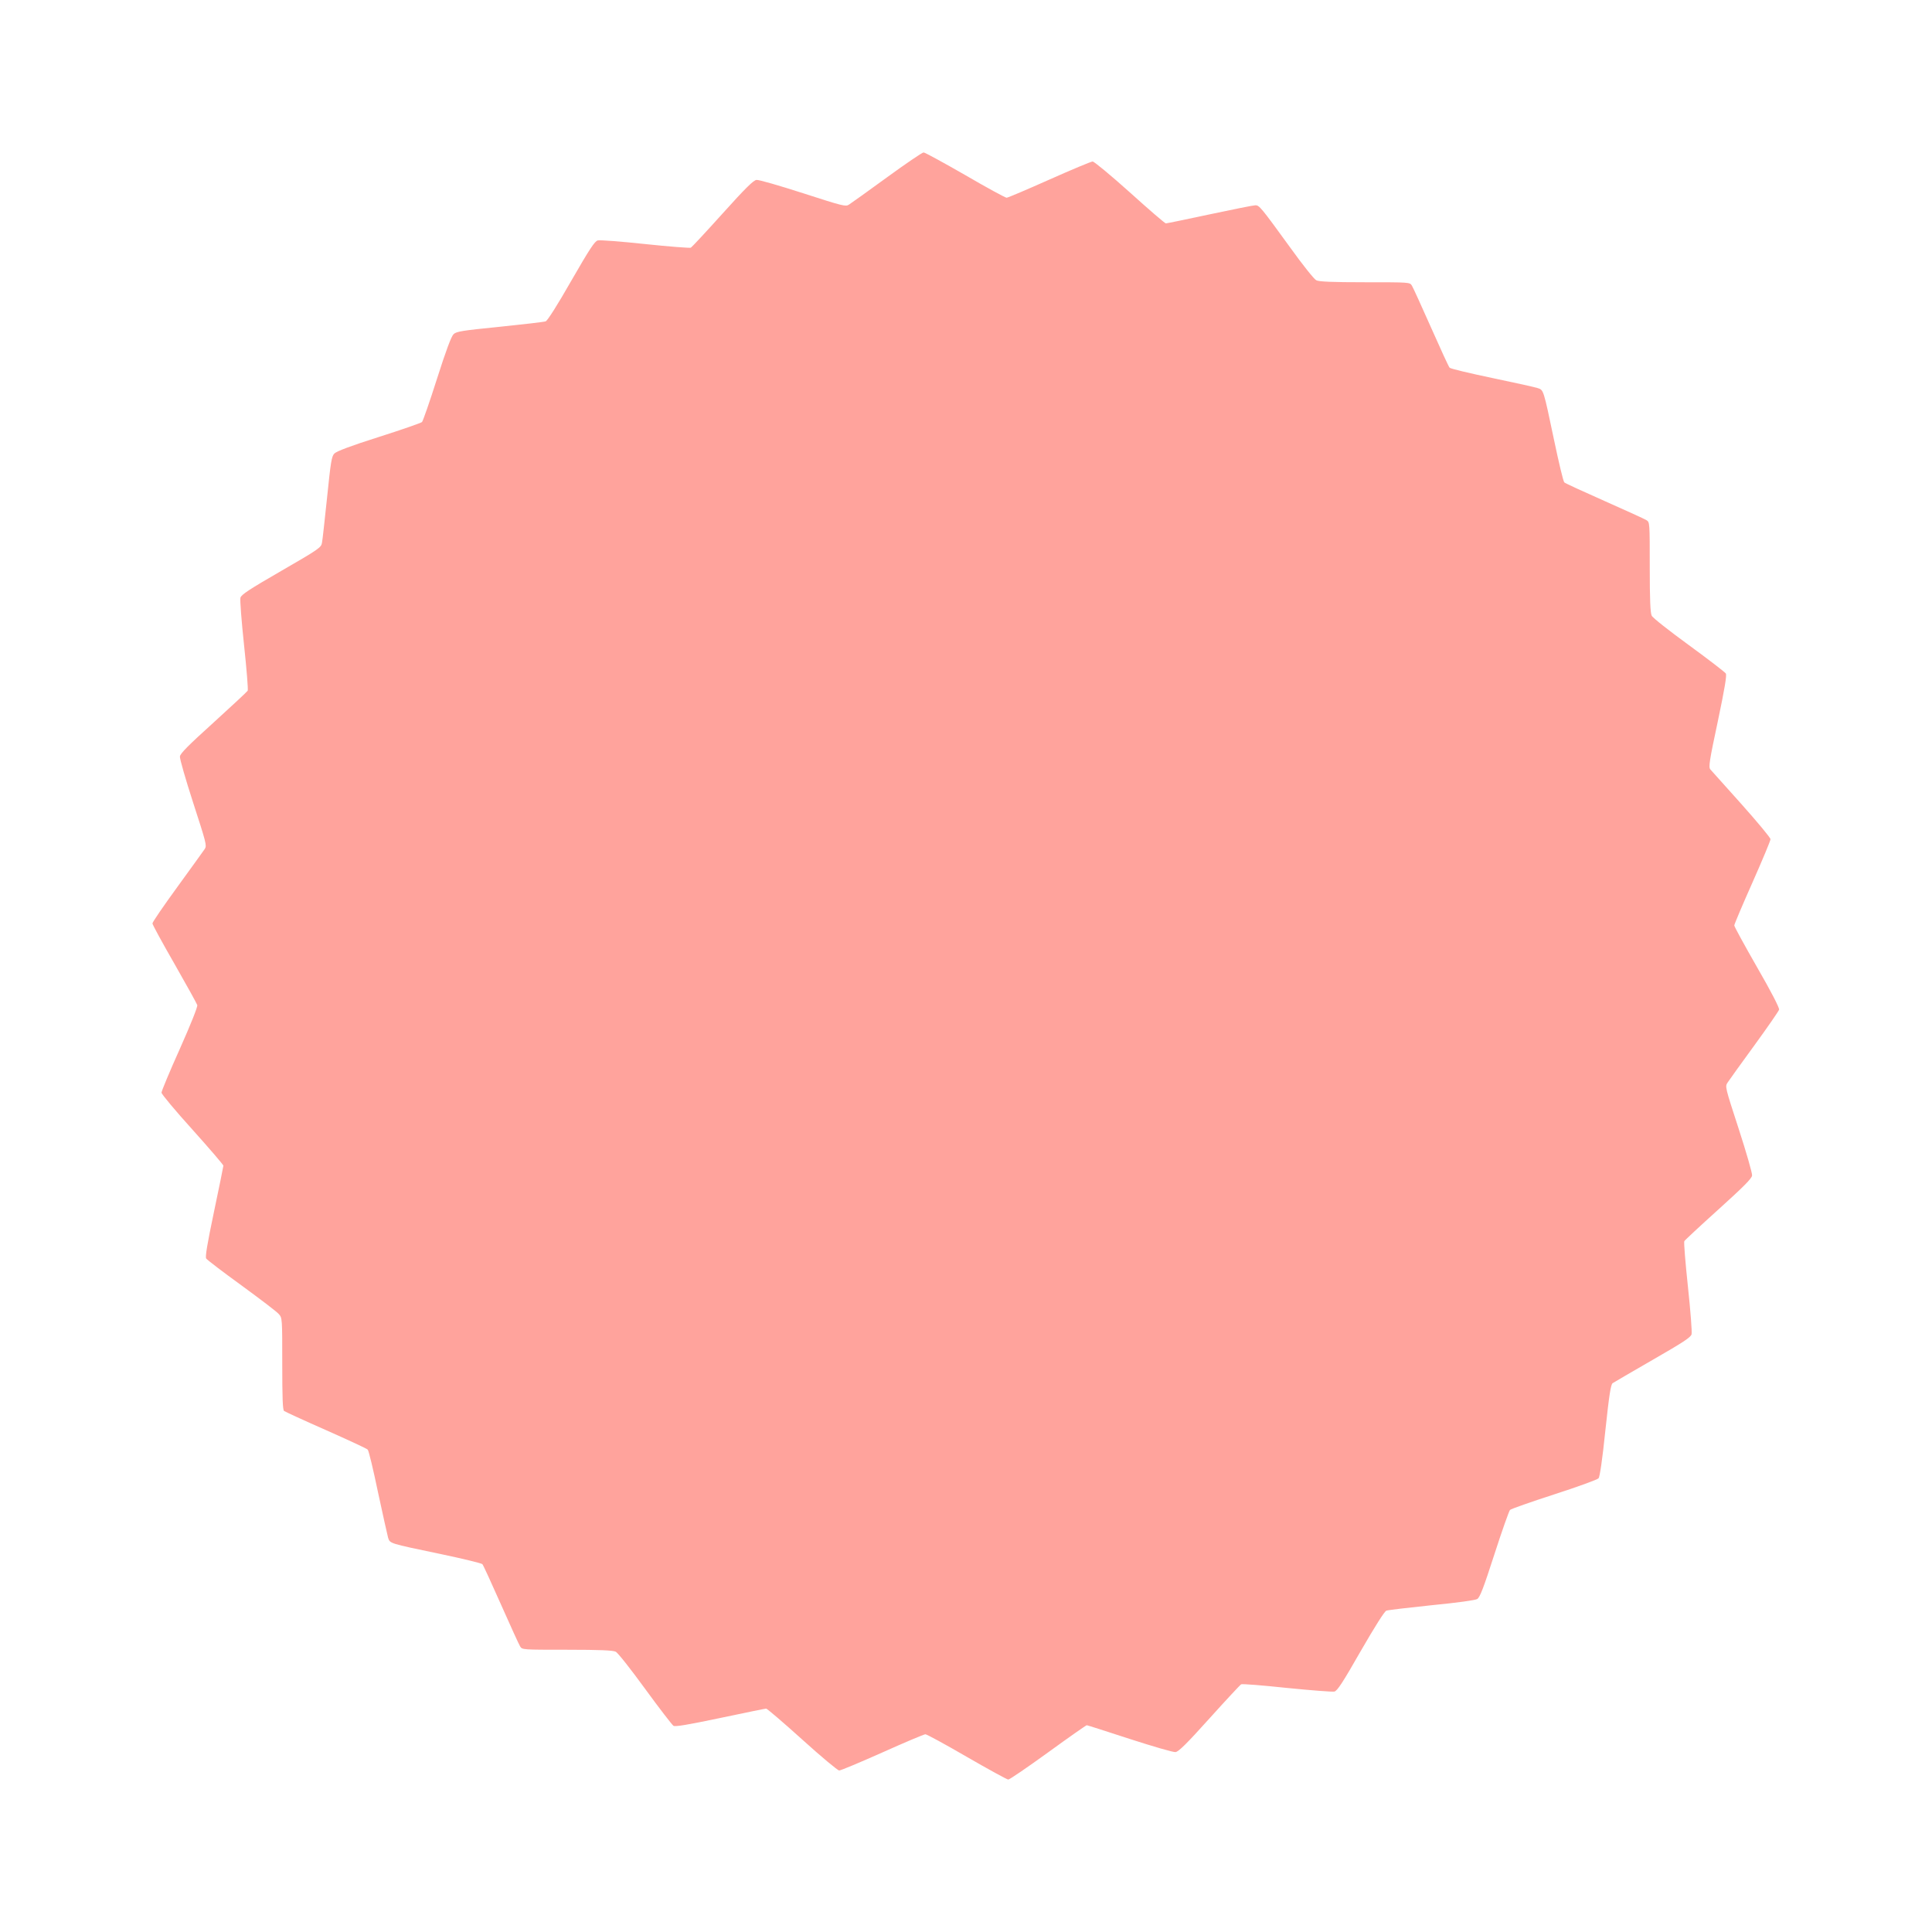 <?xml version="1.0" standalone="no"?>
<!DOCTYPE svg PUBLIC "-//W3C//DTD SVG 20010904//EN"
 "http://www.w3.org/TR/2001/REC-SVG-20010904/DTD/svg10.dtd">
<svg version="1.0" xmlns="http://www.w3.org/2000/svg"
 width="1280pt" height="1280pt" viewBox="0 0 1280 1280"
 preserveAspectRatio="xMidYMid meet">
<g transform="translate(0,1280) scale(0.1,-0.1)"
fill="#ffa39c" stroke="none">
<path d="M5875 11624 c-125 -91 -238 -172 -251 -180 -21 -14 -41 -9 -304 76
-155 50 -293 90 -308 88 -20 -2 -74 -55 -225 -223 -109 -121 -204 -223 -210
-226 -7 -3 -142 7 -302 24 -159 17 -301 28 -315 24 -20 -5 -54 -57 -175 -267
-93 -163 -158 -265 -170 -269 -11 -4 -148 -20 -304 -36 -250 -25 -287 -31
-306 -49 -15 -14 -50 -108 -110 -296 -48 -151 -93 -280 -99 -286 -6 -6 -135
-51 -286 -99 -189 -60 -281 -95 -295 -110 -18 -18 -24 -56 -48 -291 -16 -148
-30 -284 -34 -301 -5 -30 -21 -42 -269 -185 -213 -123 -266 -158 -271 -178 -4
-14 7 -155 24 -315 17 -159 28 -295 24 -301 -3 -6 -105 -101 -226 -211 -166
-150 -221 -205 -223 -225 -2 -14 38 -153 88 -307 86 -265 91 -283 77 -305 -9
-13 -90 -126 -181 -251 -91 -125 -166 -234 -166 -243 0 -8 66 -129 146 -268
80 -140 148 -263 151 -273 3 -12 -43 -127 -116 -291 -67 -149 -121 -279 -121
-289 0 -10 92 -120 205 -245 113 -126 205 -233 205 -239 0 -5 -28 -142 -62
-304 -46 -219 -59 -299 -52 -311 6 -9 112 -90 235 -179 123 -90 234 -174 246
-189 23 -25 23 -28 23 -328 0 -231 3 -306 12 -314 7 -5 132 -63 278 -127 146
-65 270 -122 276 -129 7 -6 37 -132 68 -281 32 -148 62 -284 67 -302 13 -40 5
-37 344 -108 149 -31 275 -62 281 -68 6 -7 61 -127 123 -267 62 -140 119 -265
127 -278 14 -22 14 -22 312 -22 216 0 304 -4 321 -13 14 -6 101 -117 195 -246
94 -129 179 -239 188 -245 12 -7 91 6 310 52 161 34 298 62 304 62 6 0 114
-92 239 -205 125 -113 235 -205 245 -205 10 0 139 54 287 120 147 66 275 120
284 120 9 0 132 -67 275 -150 142 -82 266 -150 274 -150 9 0 127 81 264 180
136 99 252 180 256 180 4 0 132 -41 285 -91 152 -49 288 -89 303 -87 20 2 74
55 225 223 109 121 204 223 210 226 7 4 143 -7 303 -24 160 -16 302 -27 315
-24 19 5 56 61 174 268 94 163 158 264 170 268 11 4 146 20 300 36 174 17 288
33 302 41 18 11 42 74 114 297 50 155 97 287 103 293 6 7 138 53 292 103 155
50 287 98 295 107 8 10 25 122 45 317 25 236 36 304 48 313 9 6 129 76 266
155 202 116 252 149 257 169 4 14 -7 156 -24 315 -17 160 -28 295 -24 302 3 6
105 101 226 210 167 151 221 205 223 225 2 14 -38 153 -88 307 -91 280 -92
282 -74 309 10 15 89 126 177 246 88 121 162 228 164 237 3 11 -54 122 -146
281 -83 145 -151 269 -151 277 0 7 54 135 120 283 66 149 120 278 120 288 0
10 -87 114 -192 232 -106 118 -199 222 -207 231 -12 15 -6 56 50 318 47 224
60 305 53 317 -6 9 -116 94 -245 188 -129 94 -240 181 -246 195 -9 17 -13 105
-13 321 0 298 0 298 -22 312 -13 8 -138 65 -278 127 -140 62 -260 117 -266
123 -7 6 -37 133 -68 281 -71 338 -69 331 -109 344 -18 6 -153 36 -302 67
-148 31 -275 61 -281 68 -6 6 -61 126 -123 266 -62 140 -119 265 -127 278 -14
22 -14 22 -312 22 -216 0 -304 4 -321 13 -14 6 -92 104 -173 217 -196 270
-205 280 -231 280 -12 0 -148 -27 -302 -60 -154 -33 -285 -60 -291 -60 -6 0
-113 92 -238 205 -126 113 -237 205 -247 205 -10 0 -139 -54 -287 -120 -148
-66 -275 -120 -283 -120 -8 0 -132 67 -274 150 -143 82 -267 150 -276 150 -9
0 -119 -75 -244 -166z"/>
</g>
</svg>

